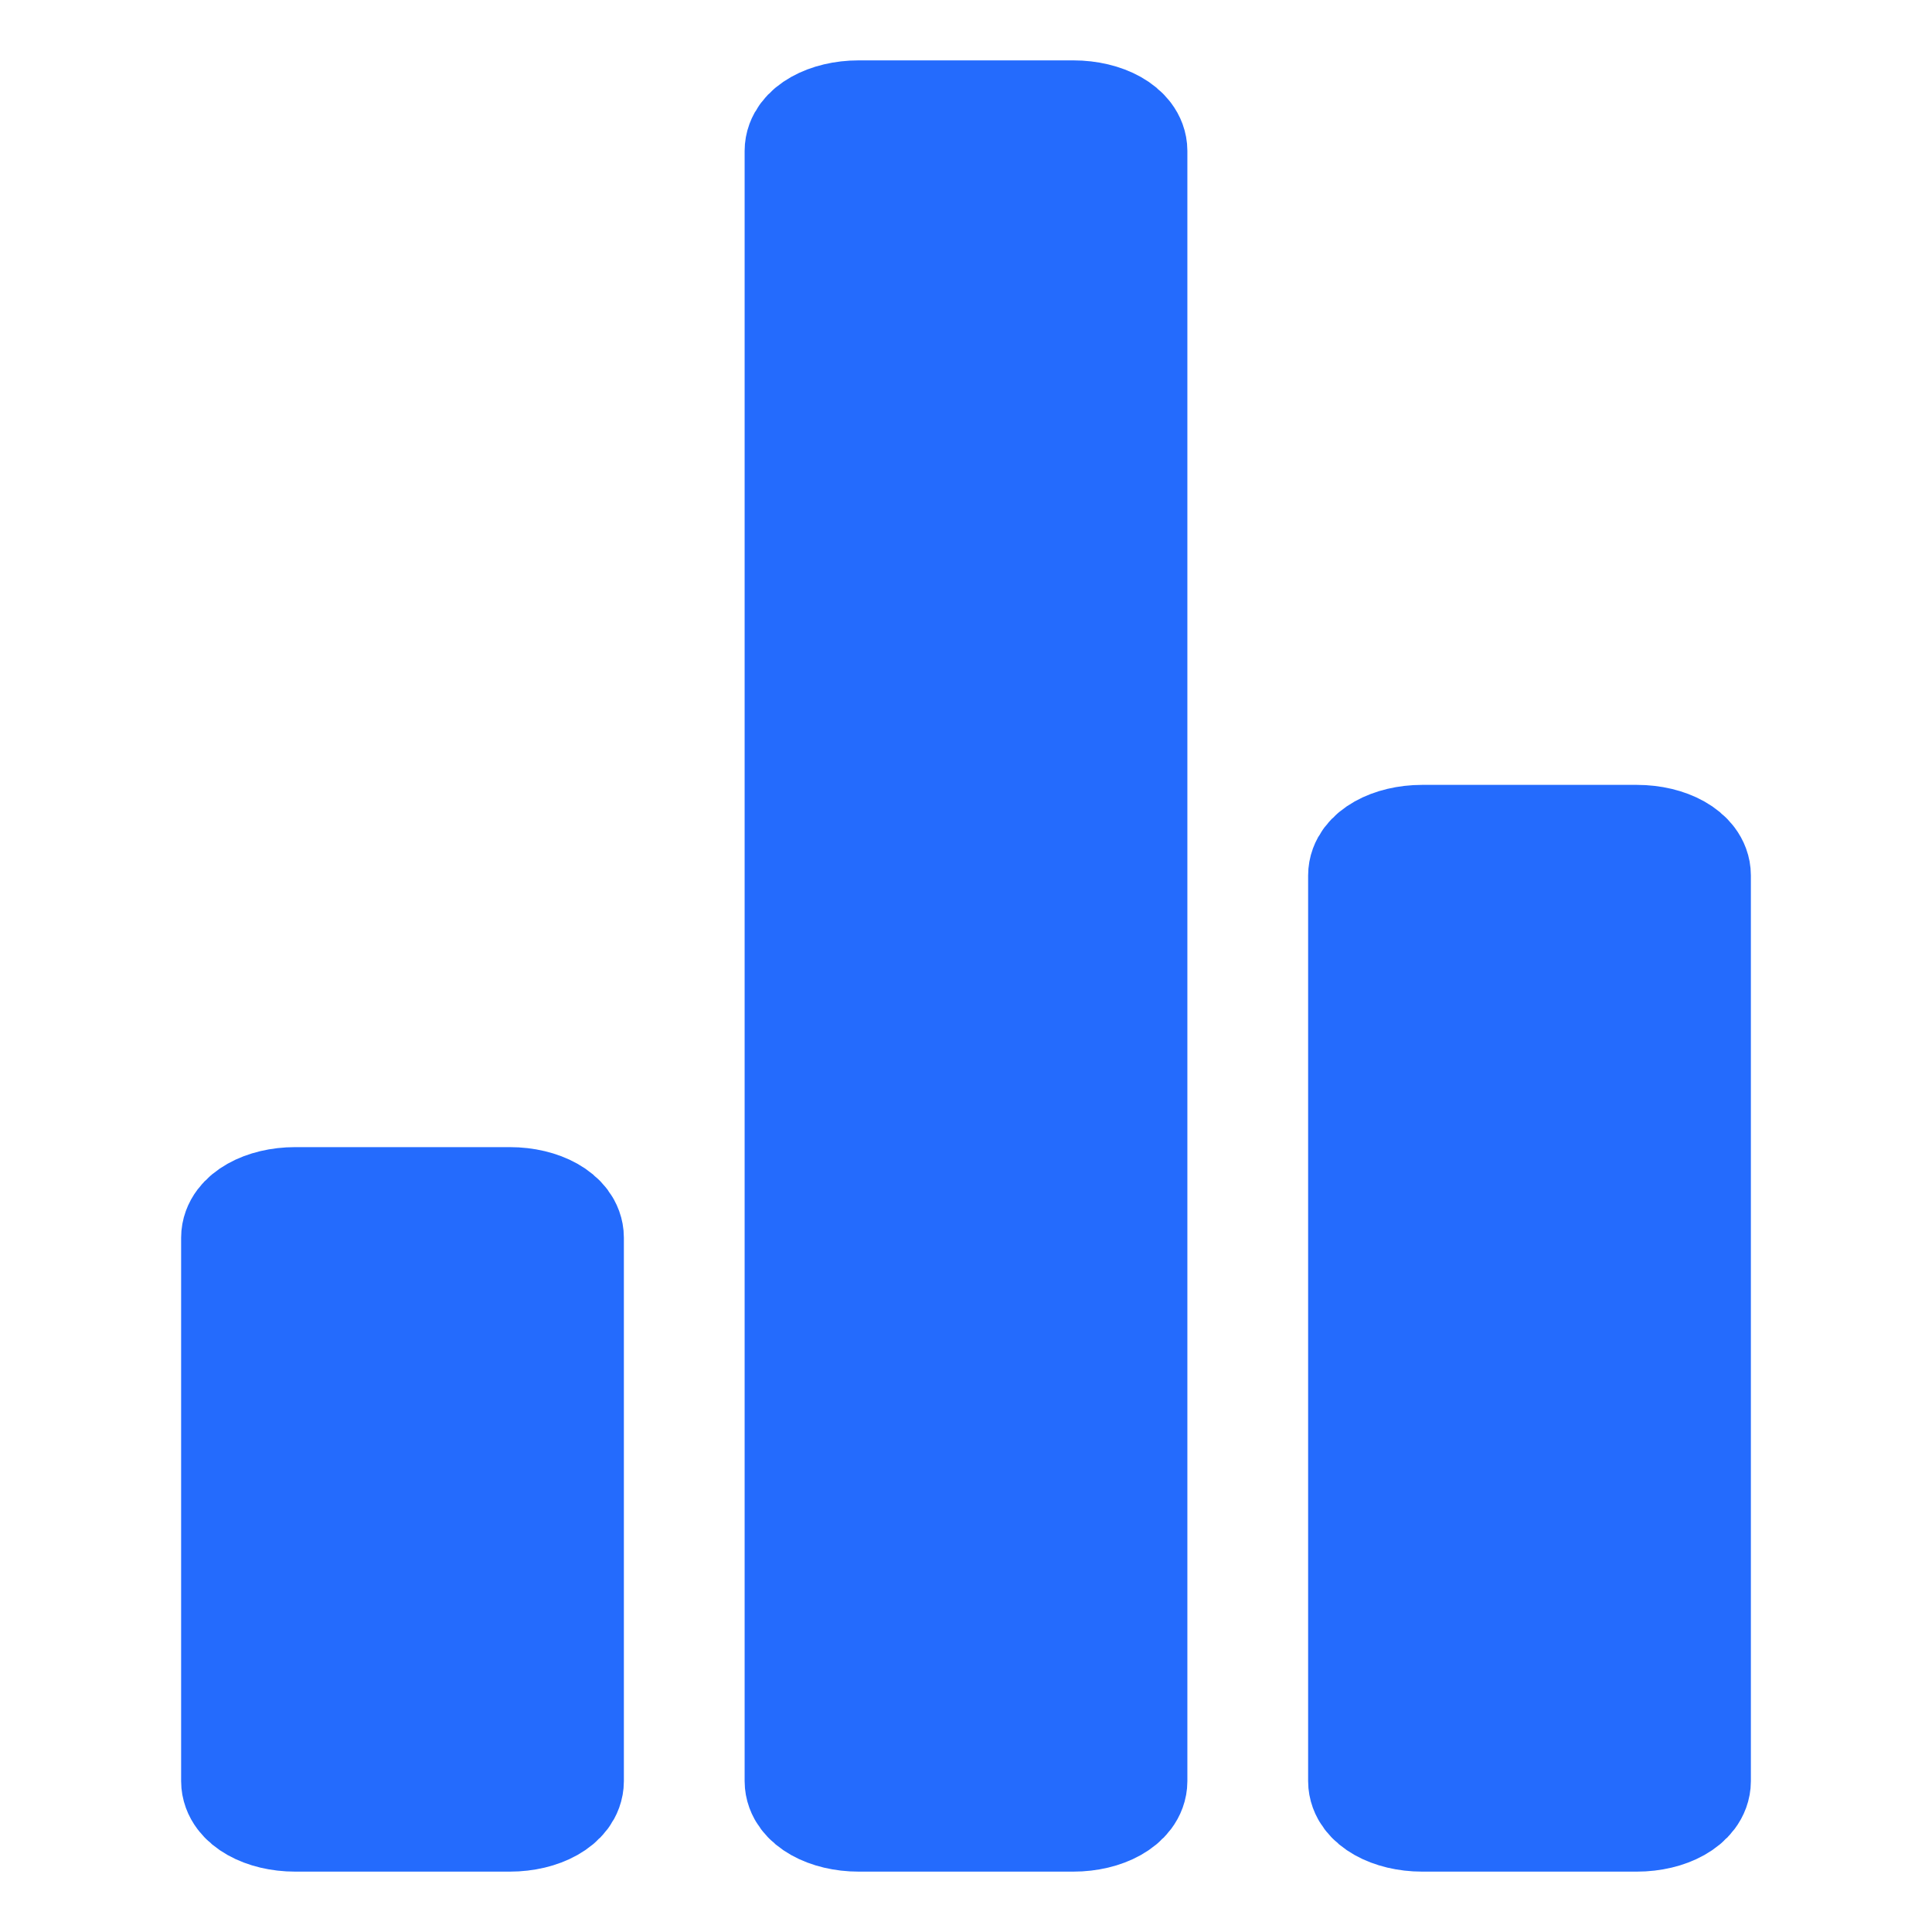 <svg width="24" height="24" viewBox="0 0 24 24" fill="none" xmlns="http://www.w3.org/2000/svg">
<path d="M6.333 15H3.667C3.298 15 3 15.168 3 15.375V22.125C3 22.332 3.298 22.5 3.667 22.5H6.333C6.702 22.5 7 22.332 7 22.125V15.375C7 15.168 6.702 15 6.333 15Z" fill="#246BFD" stroke="#246BFD" stroke-width="1.5" stroke-linecap="round" stroke-linejoin="round"/>
<path d="M20.333 10.5H17.667C17.299 10.5 17 10.668 17 10.875V22.125C17 22.332 17.299 22.5 17.667 22.5H20.333C20.701 22.5 21 22.332 21 22.125V10.875C21 10.668 20.701 10.5 20.333 10.5Z" fill="#246BFD" stroke="#246BFD" stroke-width="1.5" stroke-linecap="round" stroke-linejoin="round"/>
<path d="M13.333 1.5H10.667C10.299 1.5 10 1.668 10 1.875V22.125C10 22.332 10.299 22.5 10.667 22.5H13.333C13.701 22.5 14 22.332 14 22.125V1.875C14 1.668 13.701 1.5 13.333 1.5Z" fill="#246BFD" stroke="#246BFD" stroke-width="1.5" stroke-linecap="round" stroke-linejoin="round"/>
</svg>
